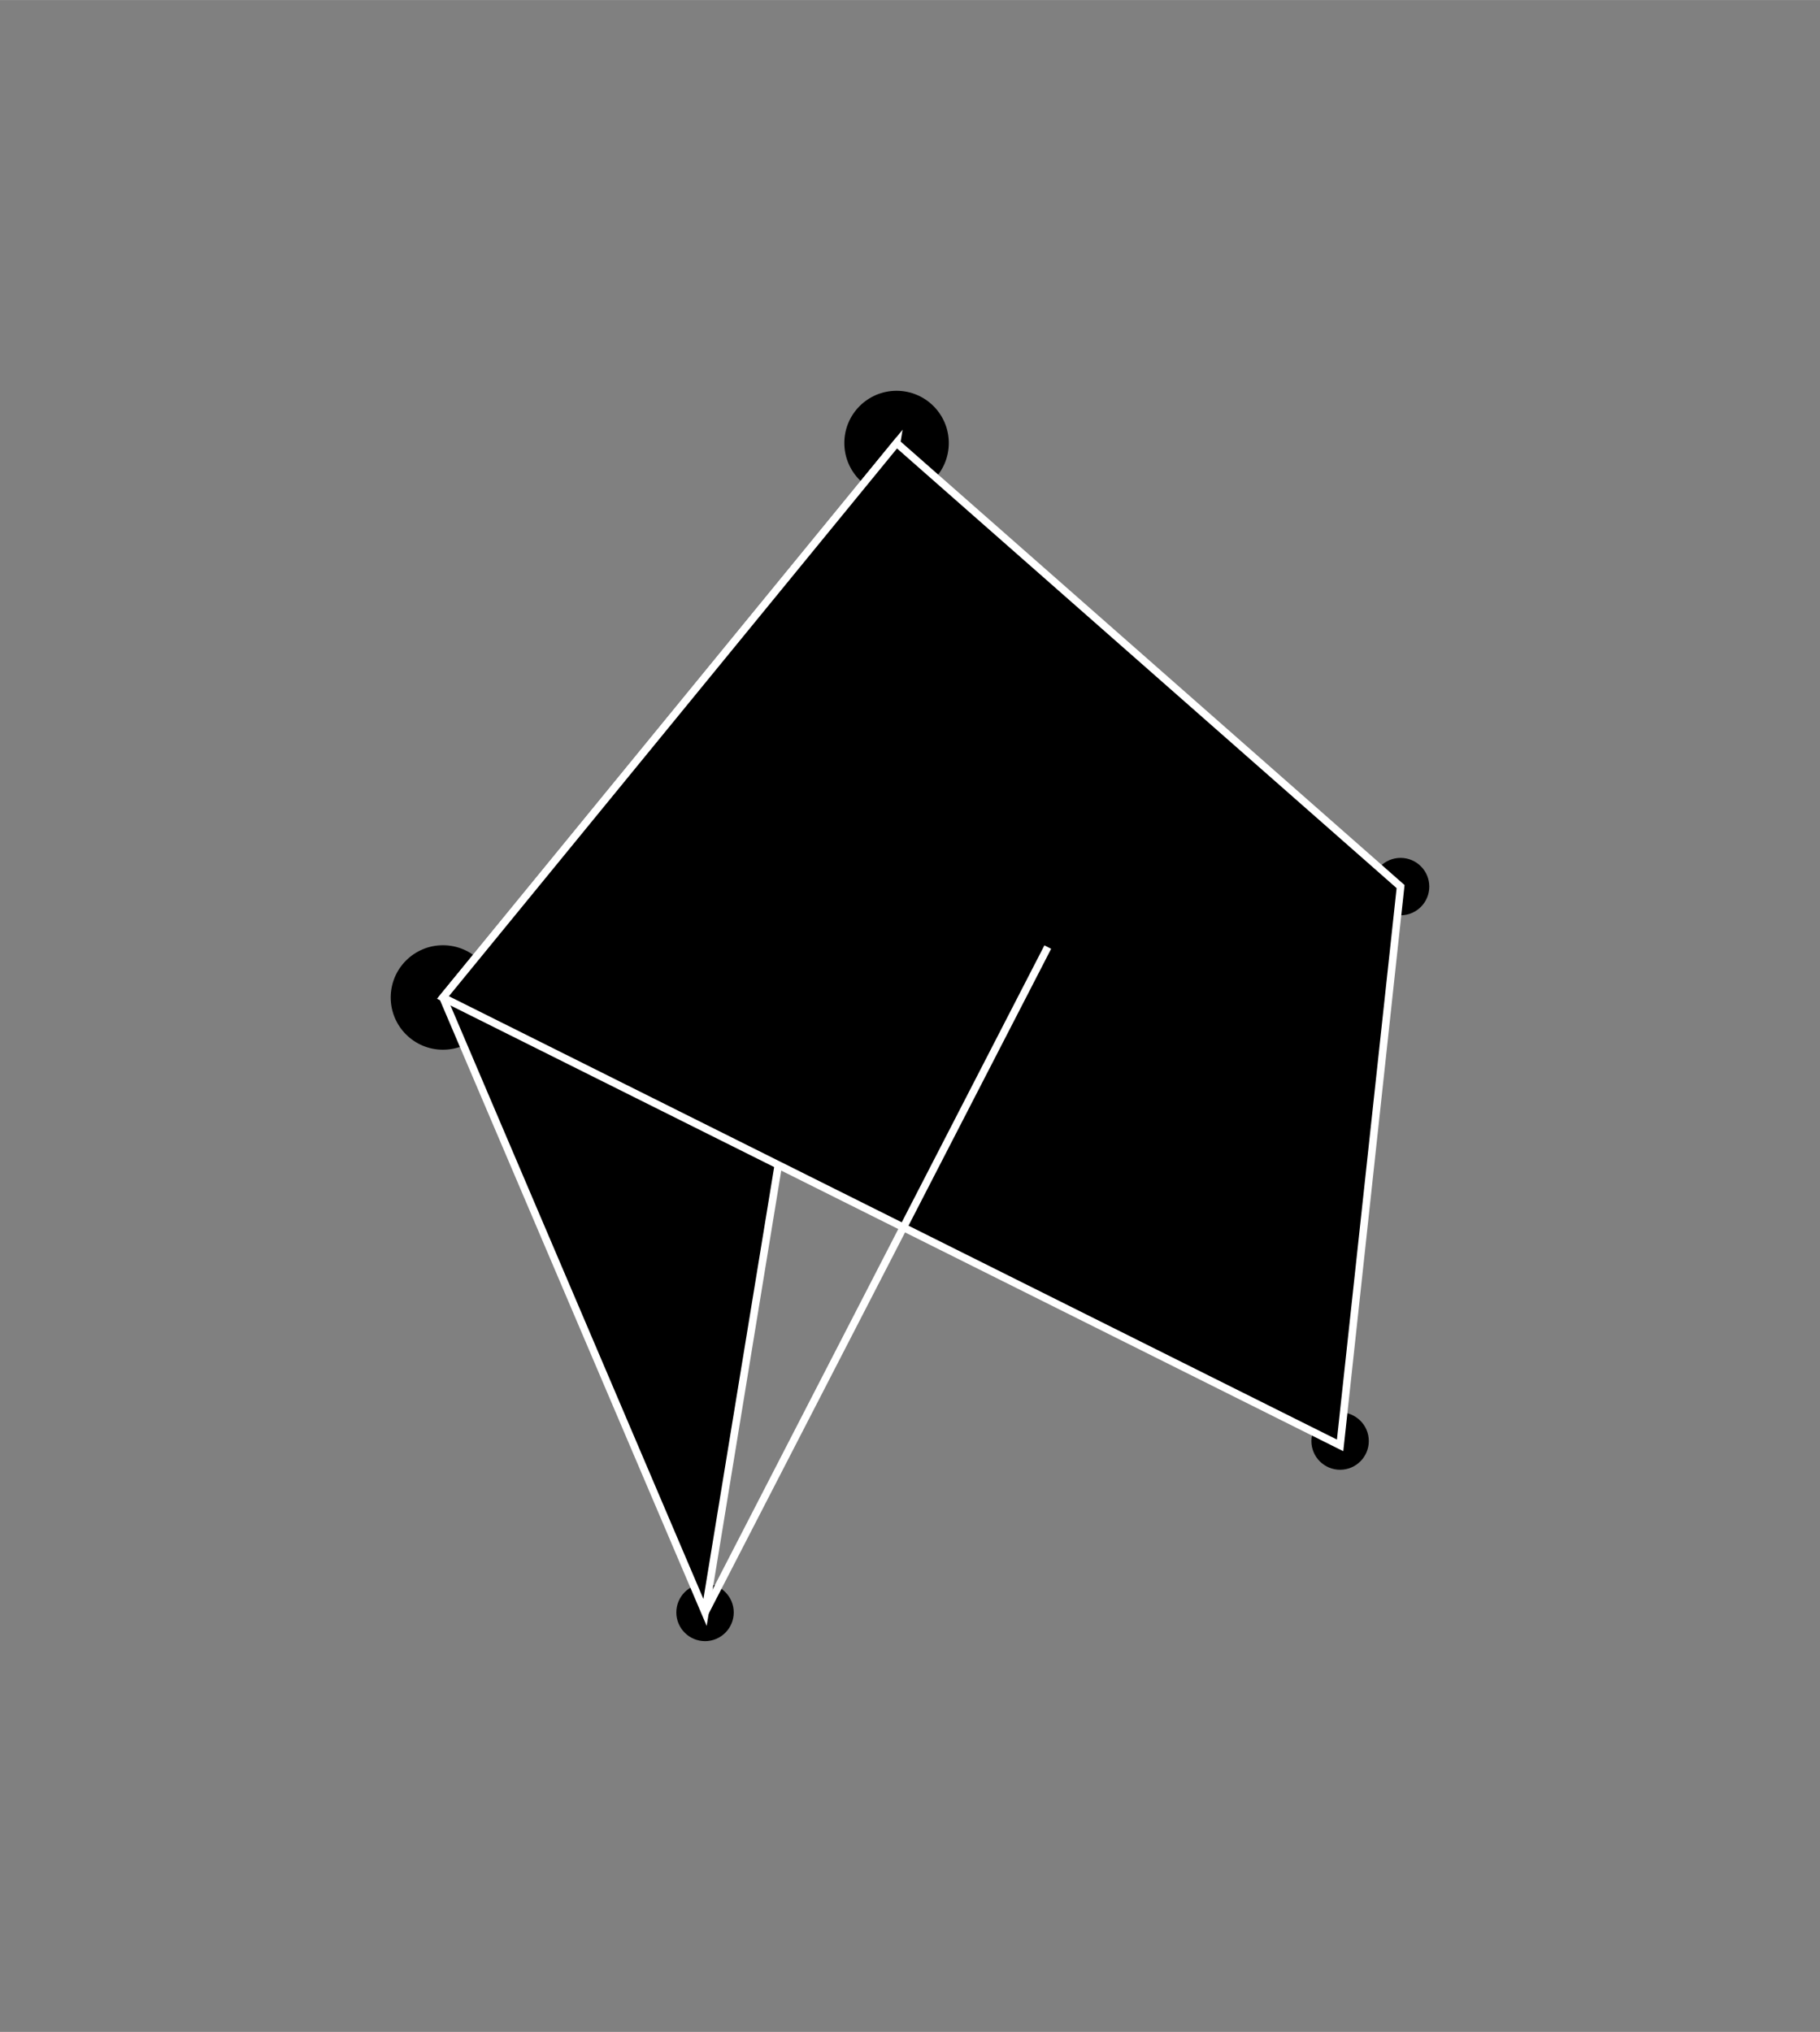 <?xml version="1.0" encoding="utf-8"?><!DOCTYPE svg PUBLIC "-//W3C//DTD SVG 1.1//EN" "http://www.w3.org/Graphics/SVG/1.1/DTD/svg11.dtd"><svg xmlns="http://www.w3.org/2000/svg" width="46.58" height="52" viewBox="-38.76 -38.76 180.55 201.55"><rect x="-38.76" y="-38.76" width="180.55" height="201.55" fill="#808080" stroke="none"/><circle cx="5.182" cy="60.182" r="5.182"/><circle cx="50.182" cy="5.182" r="5.182"/><circle cx="31.182" cy="121.182" r="2.848"/><circle cx="65.182" cy="55.182" r="2.848"/><circle cx="100.182" cy="49.182" r="2.848"/><circle cx="94.182" cy="104.182" r="2.848"/><path stroke="#FFF" stroke-width=".75" stroke-miterlimit="10" d="M50.183 5.182l-45 55 26 61.001z"/><path stroke="#FFF" stroke-width=".75" stroke-miterlimit="10" d="M100.183 49.182l-50-44-45 55 89 44.43zM65.183 55.182l-34 66.001"/></svg>